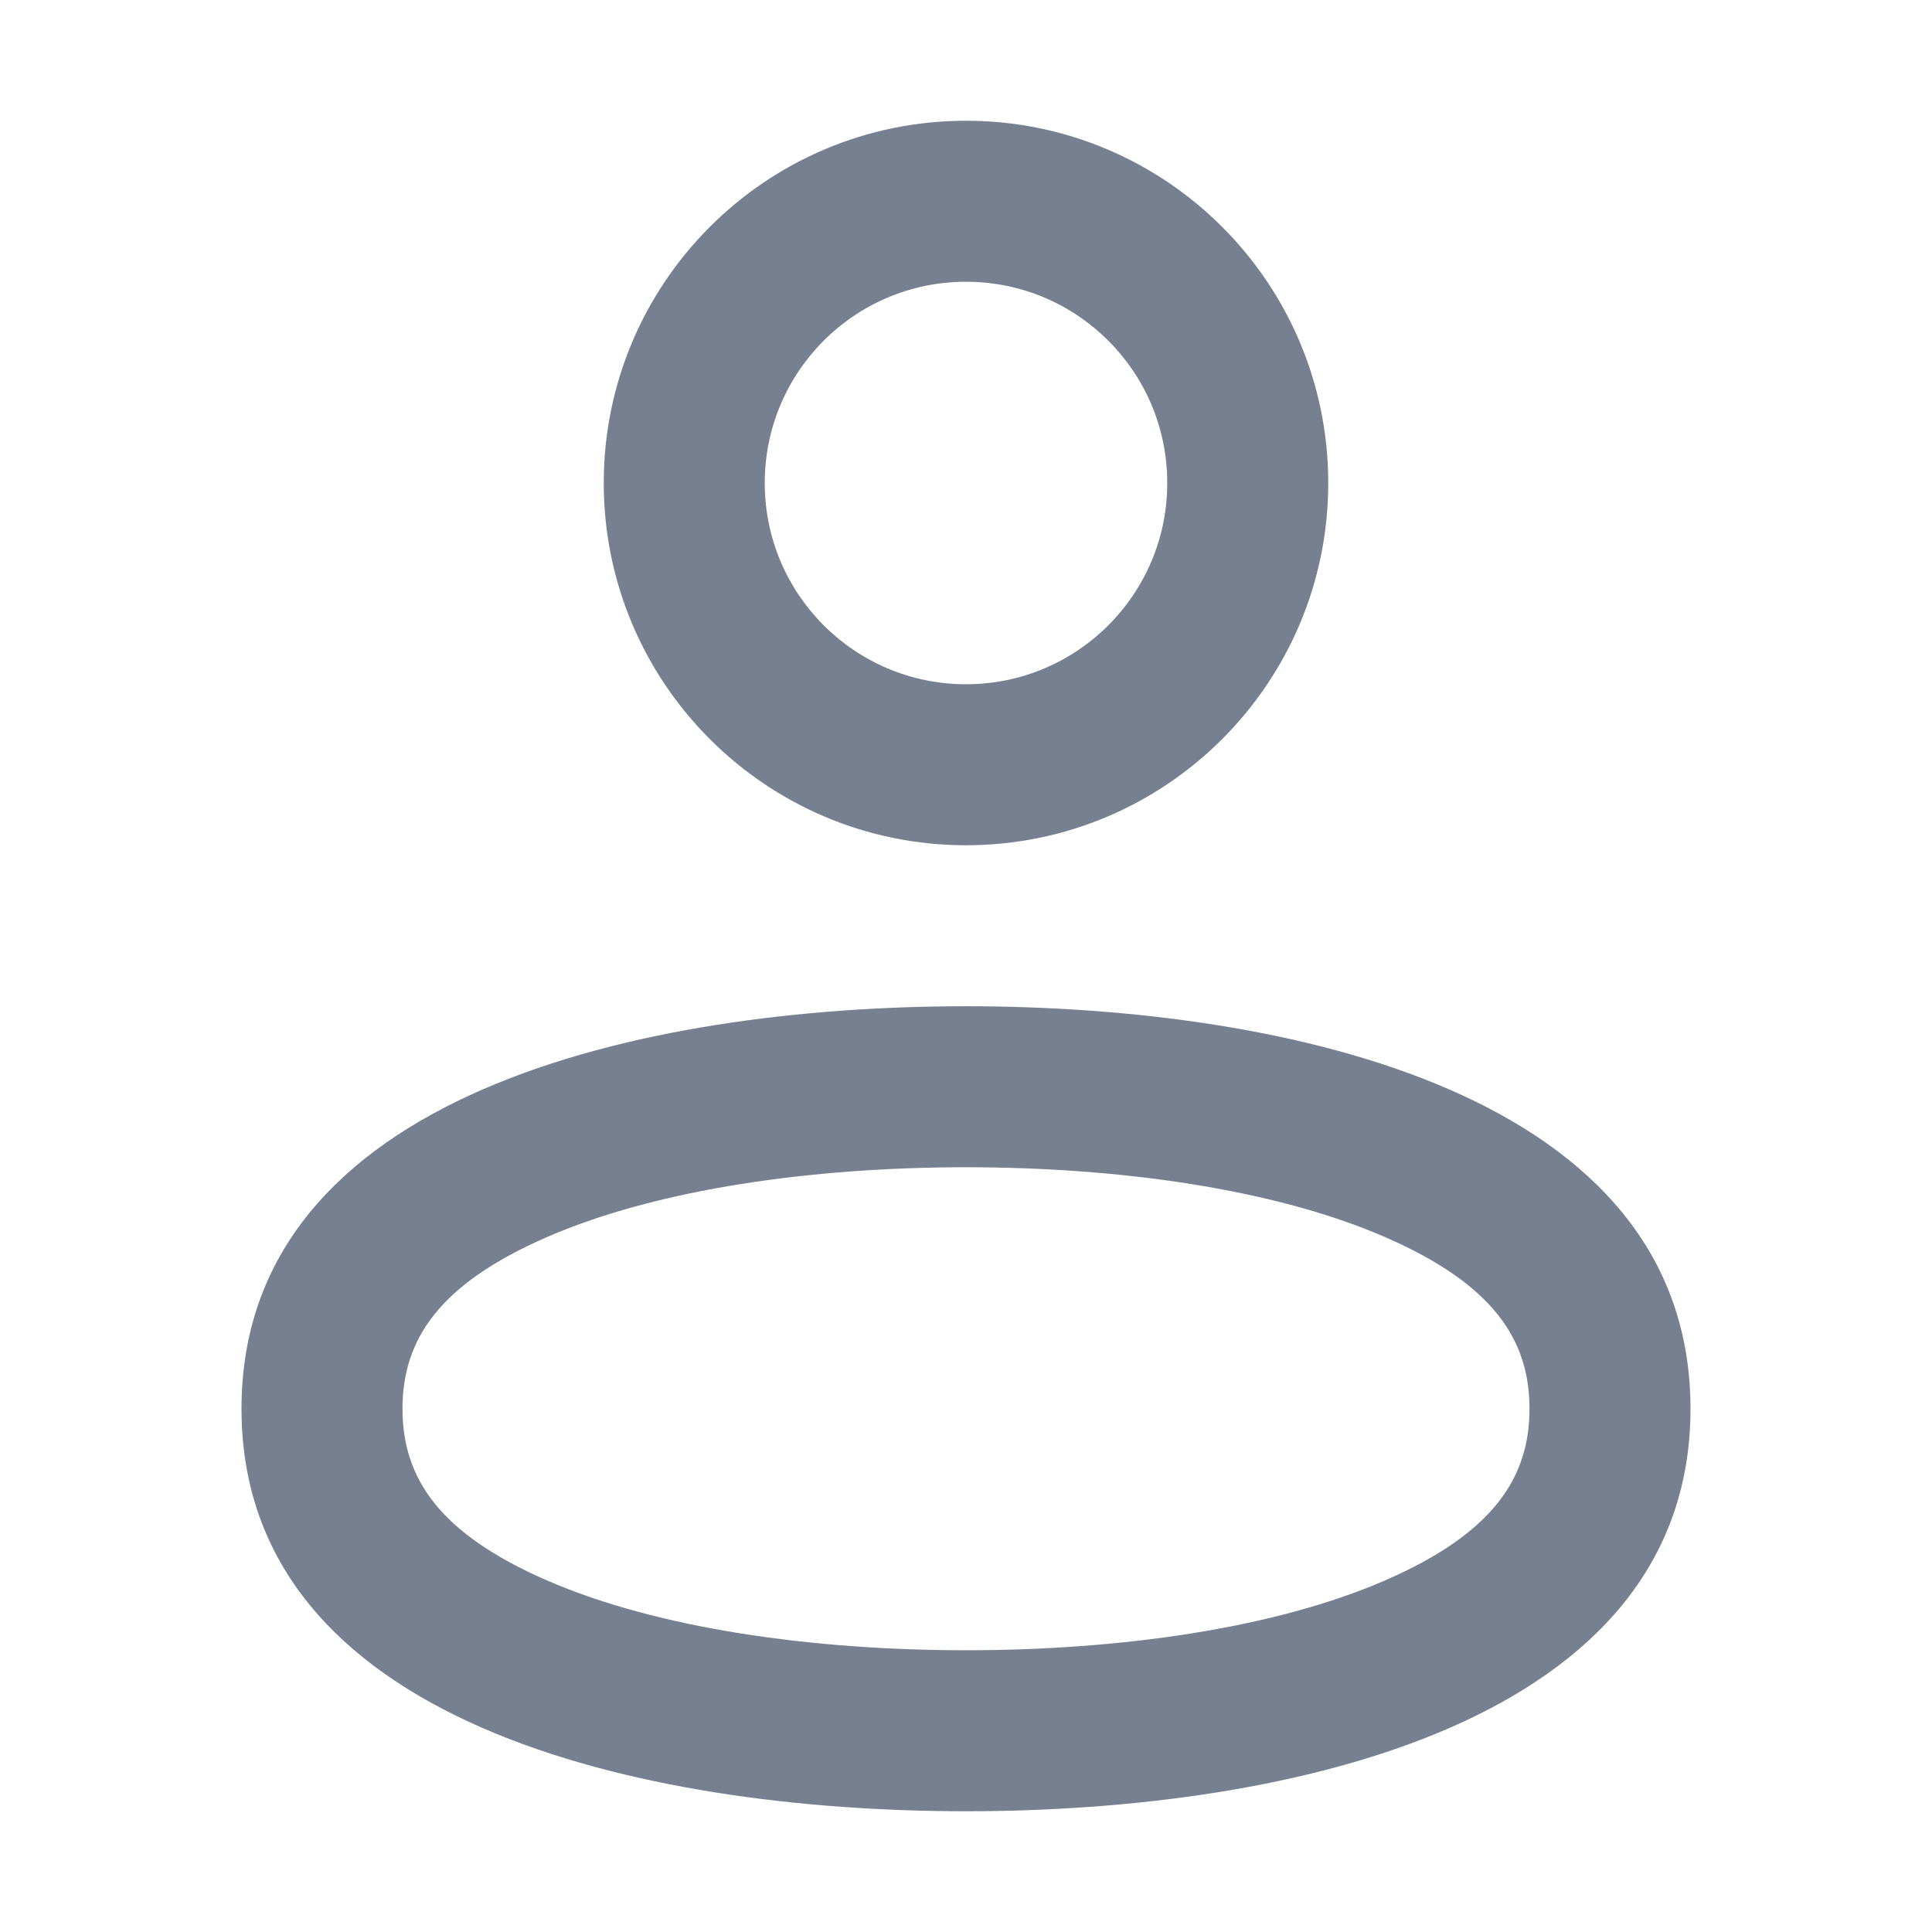 <svg width="24" height="24" viewBox="0 0 24 24" fill="none" xmlns="http://www.w3.org/2000/svg">
<g id="contact">
<path id="Vector (Stroke)" fill-rule="evenodd" clip-rule="evenodd" d="M17.209 19.631C15.821 20.236 13.884 20.5 12 20.5C10.116 20.5 8.179 20.236 6.791 19.631C5.451 19.047 5 18.357 5 17.5C5 16.643 5.451 15.953 6.791 15.369C8.179 14.764 10.116 14.5 12 14.5C13.884 14.5 15.821 14.764 17.209 15.369C18.549 15.953 19 16.643 19 17.5C19 18.357 18.549 19.047 17.209 19.631ZM12 8.5C10.619 8.5 9.5 7.381 9.5 6C9.5 4.619 10.619 3.5 12 3.5C13.381 3.5 14.5 4.619 14.5 6C14.5 7.381 13.381 8.5 12 8.5ZM12 10.5C14.485 10.5 16.5 8.485 16.5 6C16.5 3.515 14.485 1.5 12 1.5C9.515 1.5 7.5 3.515 7.5 6C7.5 8.485 9.515 10.5 12 10.5ZM12 22.5C16.023 22.5 21 21.405 21 17.5C21 13.595 16.023 12.5 12 12.5C7.976 12.5 3 13.595 3 17.5C3 21.405 7.976 22.5 12 22.5Z" fill="#778091"/>
</g>
</svg>
